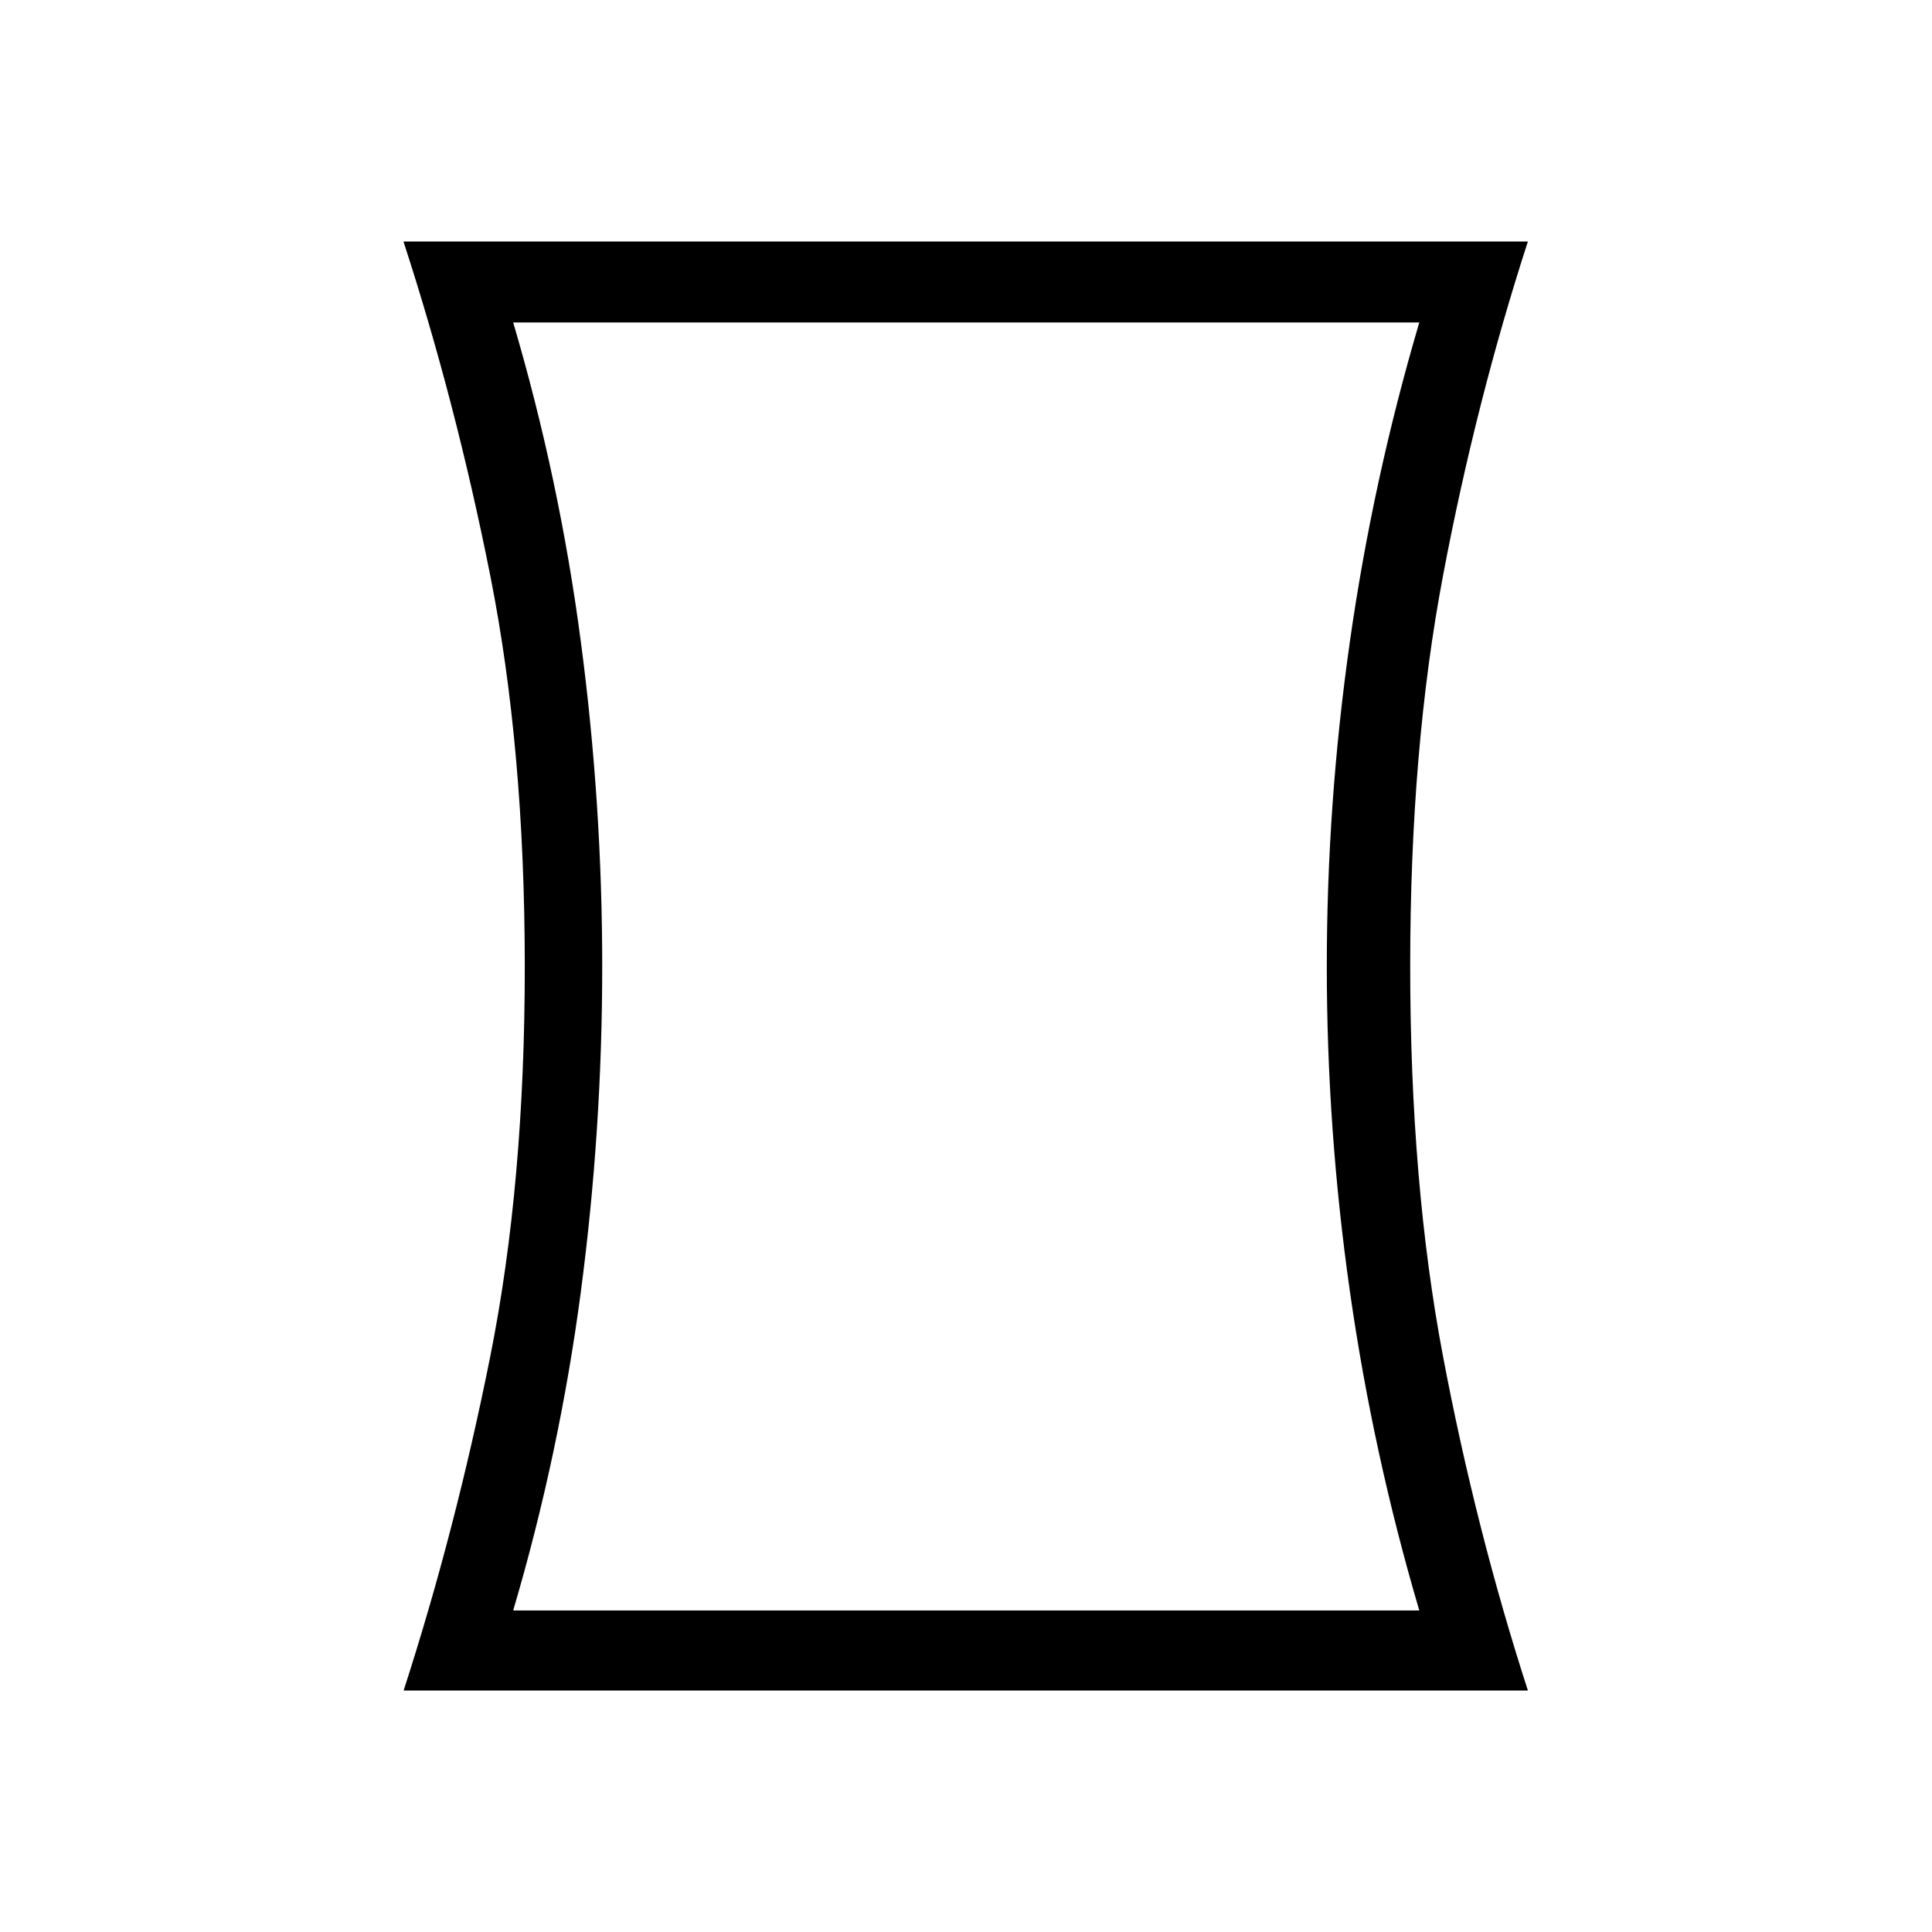 <svg xmlns="http://www.w3.org/2000/svg" xmlns:xlink="http://www.w3.org/1999/xlink" width="24" height="24" viewBox="0 0 24 24"><path fill="currentColor" d="M6.375 20.006h11.256q-.575-1.95-.862-3.963t-.287-4.037t.287-4.038t.862-3.962H6.375q.575 1.95.84 3.962q.266 2.013.266 4.038t-.265 4.037q-.266 2.013-.841 3.963M5.014 21q.644-1.99 1.075-4.144T6.519 12t-.43-4.856T5.012 3H18.98q-.645 1.99-1.053 4.144q-.409 2.154-.409 4.856t.409 4.856q.409 2.153 1.053 4.144zm6.992-8.994"/></svg>